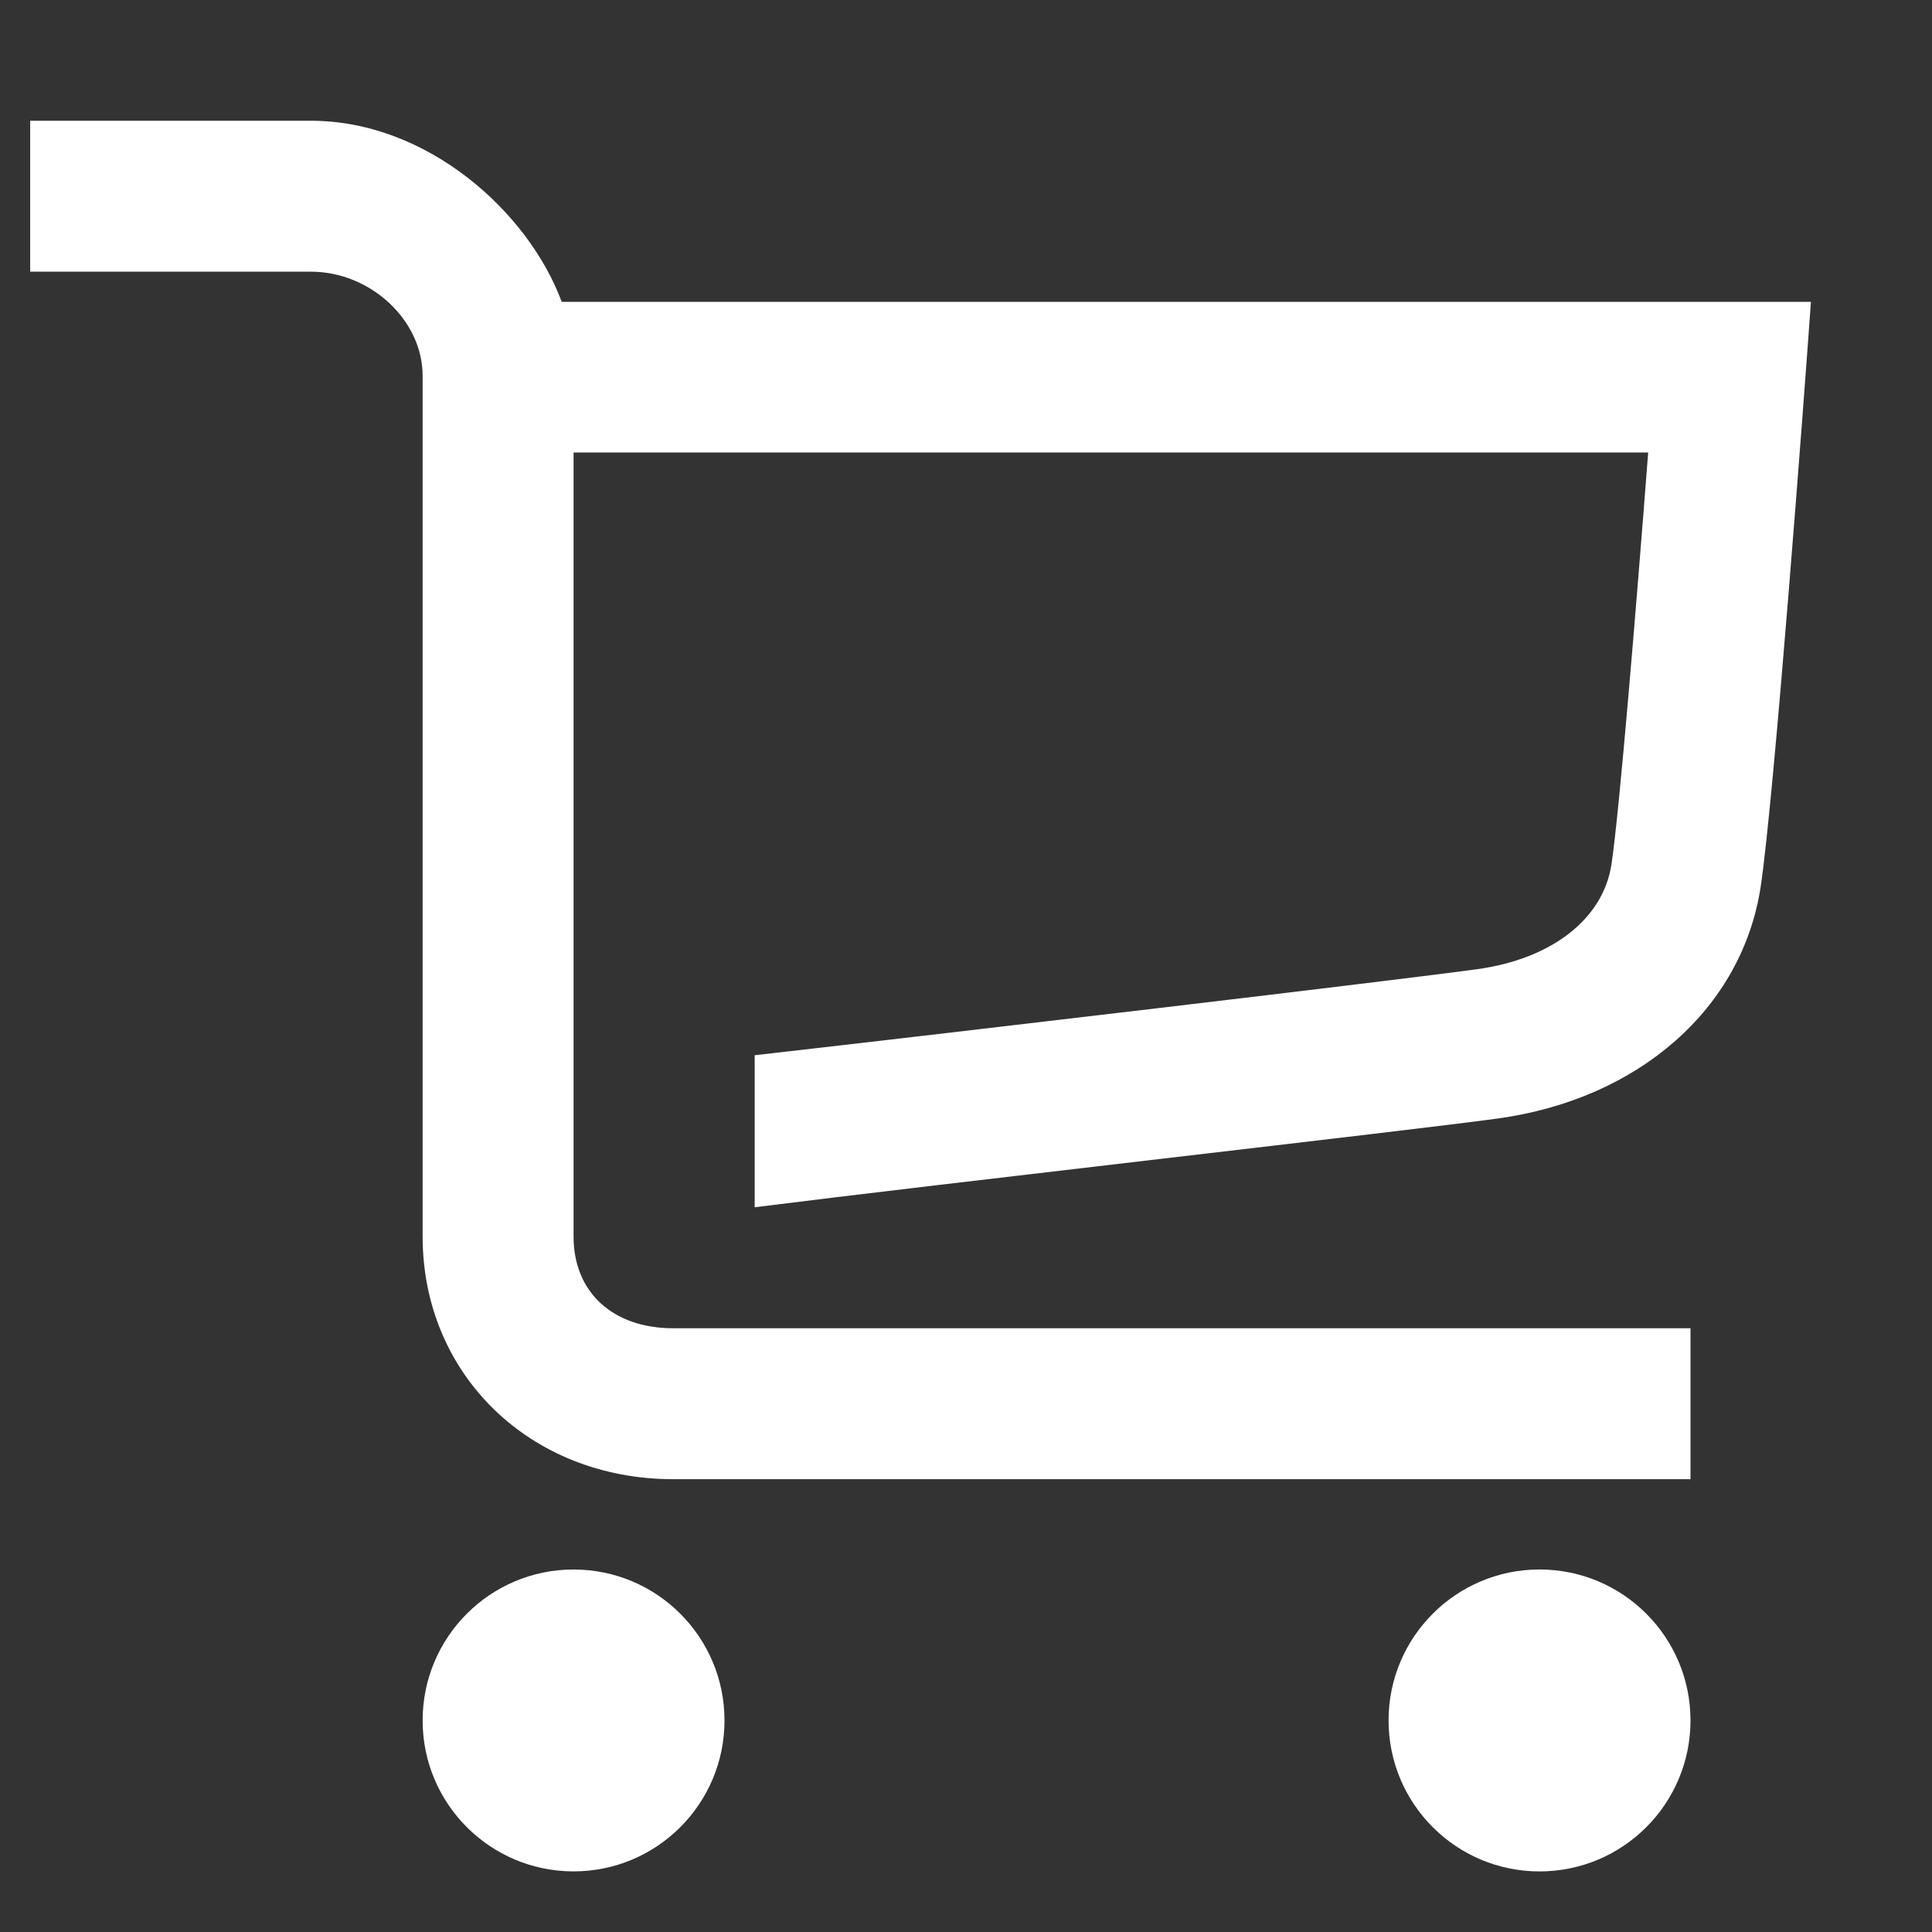 <?xml version="1.0" encoding="utf-8"?>

<svg version="1.2" baseProfile="tiny" xmlns="http://www.w3.org/2000/svg" xmlns:xlink="http://www.w3.org/1999/xlink" x="0px"
	 y="0px" width="64px" height="64px" viewBox="0 0 64 64" xml:space="preserve">

<rect x="0" y="0" width="64" height="64" fill="#333333" stroke="none"/>

<g id="Production">
	<g>
		<circle fill="#ffffff" cx="19" cy="56.992" r="5"/>
		<circle fill="#ffffff" cx="50.999" cy="56.992" r="5.001"/>
		<path fill="#ffffff" d="M18.608,10c-1.112-3-4.467-6-8.308-6H1v5h9.3C12.27,9,14,10.606,14,12.446v28.516
			C14,45.54,17.567,49,22.3,49H56v-5H22.3c-2.005,0-3.3-1.197-3.3-3.038V14.99h35.598c-0.385,5-0.951,11.889-1.216,13.642
			c-0.274,1.809-1.978,3.135-4.451,3.474C46.135,32.488,32,34.158,25,34.956v5.036c6-0.759,21.651-2.534,24.609-2.939
			c4.686-0.642,8.107-3.656,8.716-7.683C58.767,26.451,59.778,13,59.989,10H18.608z"/>
	</g>
</g>
</svg>
